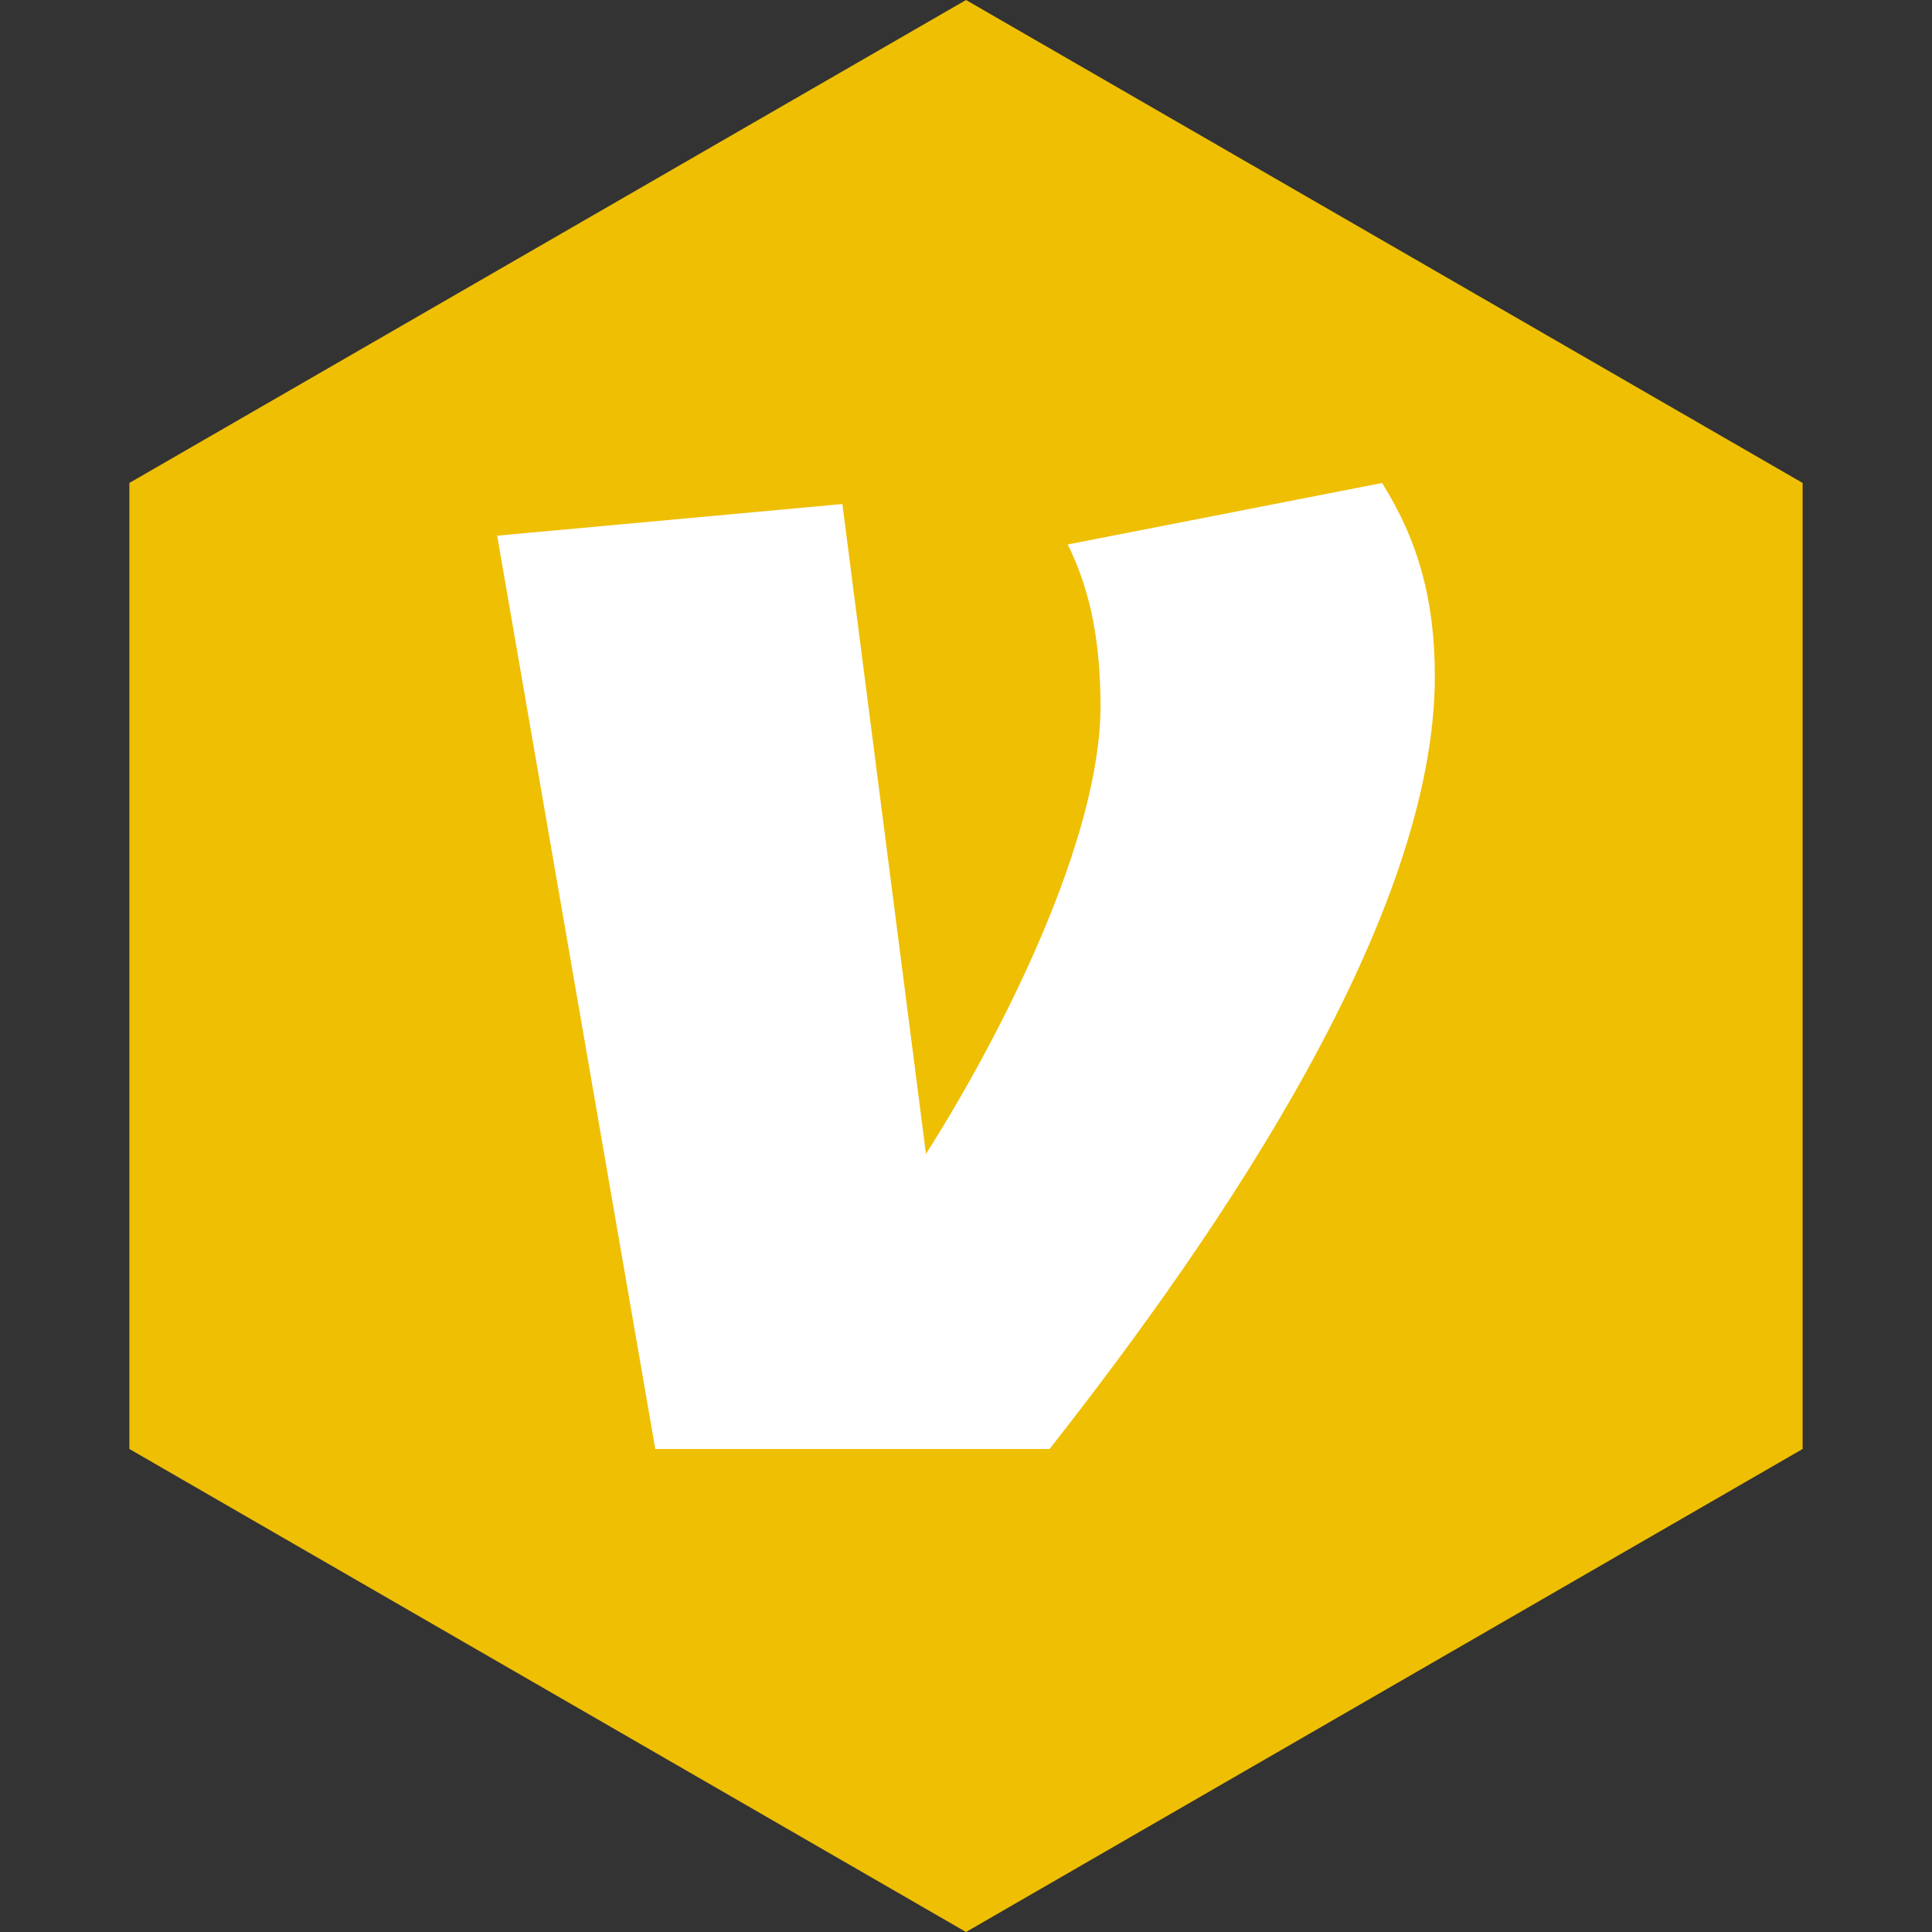 <?xml version="1.0" encoding="UTF-8" standalone="no"?><!-- Generator: Gravit.io --><svg xmlns="http://www.w3.org/2000/svg" xmlns:xlink="http://www.w3.org/1999/xlink" style="isolation:isolate" viewBox="0 0 512 512" width="512pt" height="512pt"><rect x="0" y="0" width="512" height="512" fill="#333333" stroke="none"/><defs><clipPath id="_clipPath_CVtEnJp75LNF0oYekAuf5xMljWgVUcbM"><rect width="512" height="512"/></clipPath></defs><g clip-path="url(#_clipPath_CVtEnJp75LNF0oYekAuf5xMljWgVUcbM)"><path d="M 477.714 383.995 L 256.005 512 L 34.286 383.995 L 34.286 127.985 L 256.005 0 L 477.714 127.985 L 477.714 383.995 Z" fill-rule="evenodd" fill="rgb(239,191,4)" /><path d=" M 366.271 128 C 375.905 143.368 380.247 159.198 380.247 179.194 C 380.247 242.971 323.885 325.823 278.141 384 L 173.656 384 L 131.753 141.964 L 223.239 133.574 L 245.395 305.798 C 266.096 273.221 291.642 222.027 291.642 187.124 C 291.642 168.018 288.254 155.006 282.958 144.291 L 366.271 128 Z " fill="rgb(255,255,255)"/></g></svg>